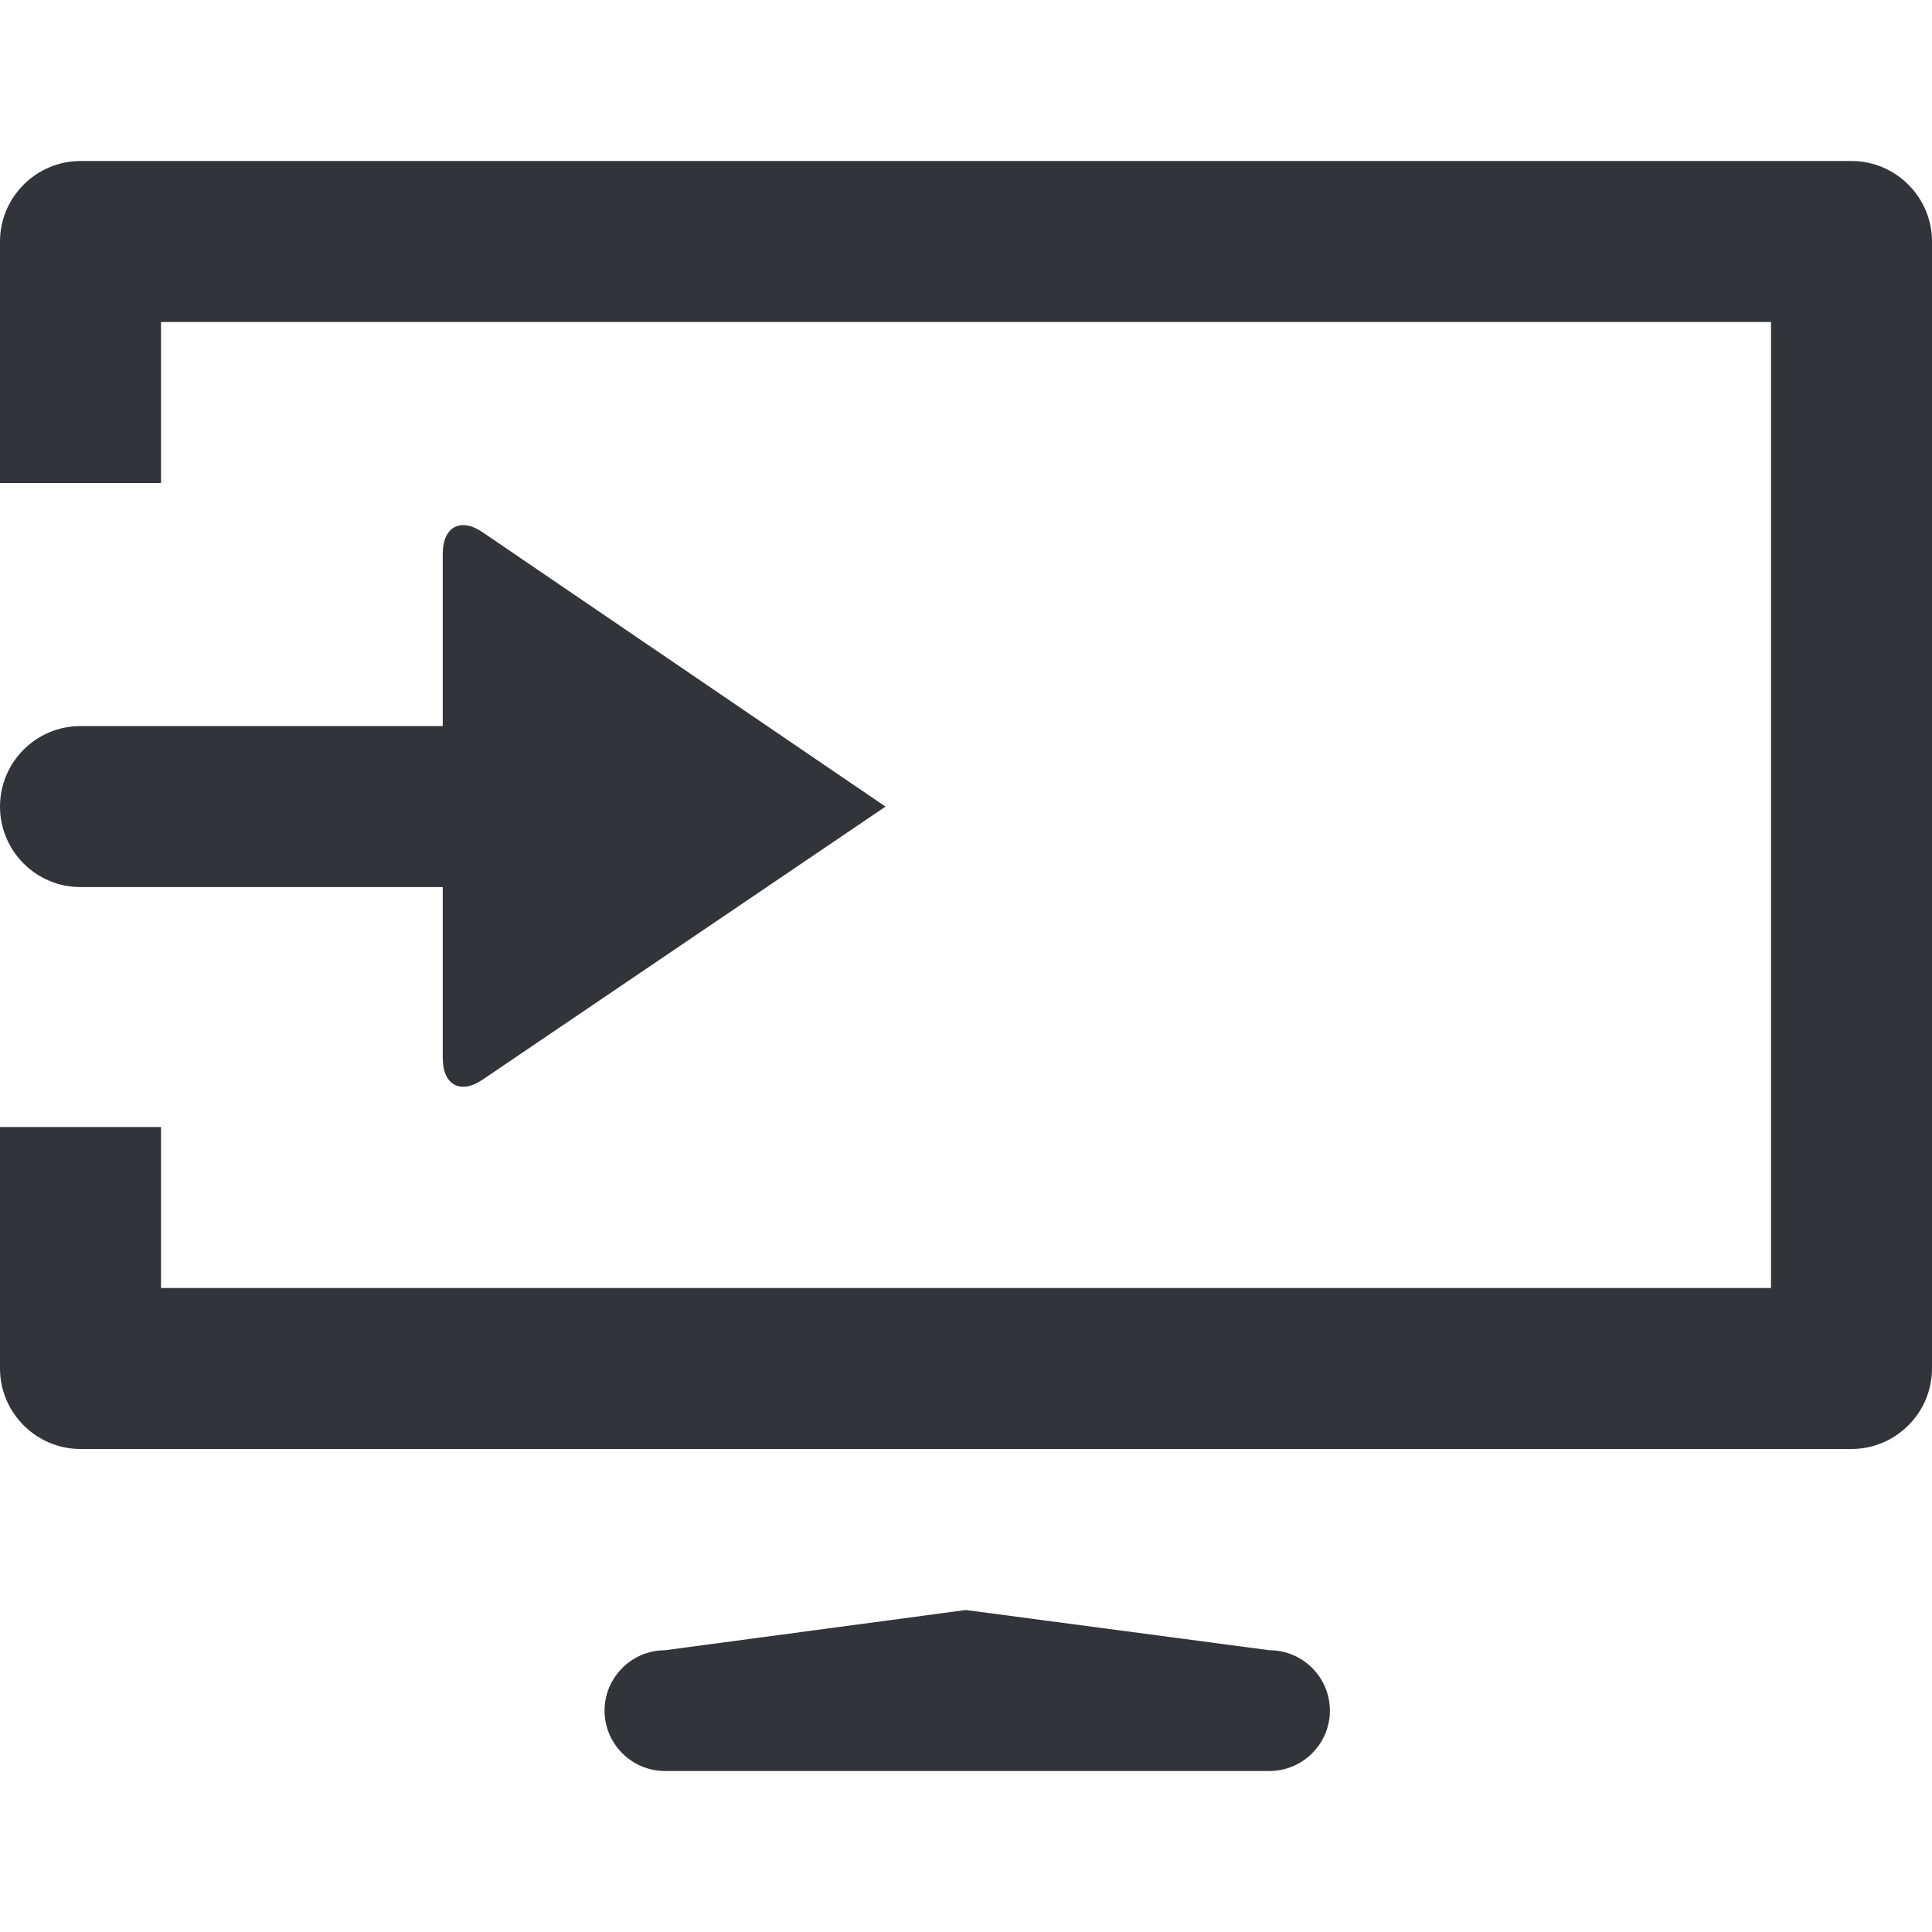 <?xml version="1.0" encoding="utf-8"?>
<!-- Generator: Adobe Illustrator 16.0.0, SVG Export Plug-In . SVG Version: 6.00 Build 0)  -->
<!DOCTYPE svg PUBLIC "-//W3C//DTD SVG 1.1//EN" "http://www.w3.org/Graphics/SVG/1.1/DTD/svg11.dtd">
<svg version="1.1" id="Layer_1" xmlns="http://www.w3.org/2000/svg" xmlns:xlink="http://www.w3.org/1999/xlink" x="0px" y="0px"
	 width="48px" height="48px" viewBox="0 0 48 48" enable-background="new 0 0 48 48" xml:space="preserve">
<g>
	<path fill="#333439" d="M46,4H2C0.9,4,0,4.9,0,6v6h4V8h40v24H4v-4H0v6c0,1.1,0.9,2,2,2h44c1.1,0,2-0.9,2-2V6C48,4.9,47.1,4,46,4z"
		/>
	<path fill="#333439" d="M31.542,41l-7.546-1l-7.476,1c-0.825,0-1.5,0.675-1.5,1.5s0.675,1.5,1.5,1.5h15.021
		c0.825,0,1.5-0.675,1.5-1.5S32.367,41,31.542,41z"/>
	<path fill="#333439" d="M12.007,26.812L22,20.04l-9.993-6.805C11.453,12.845,11,13.08,11,13.758v4.281H2c-1.104,0-2,0.896-2,2
		s0.896,2,2,2h9v4.25C11,26.967,11.453,27.201,12.007,26.812z"/>
</g>
</svg>
